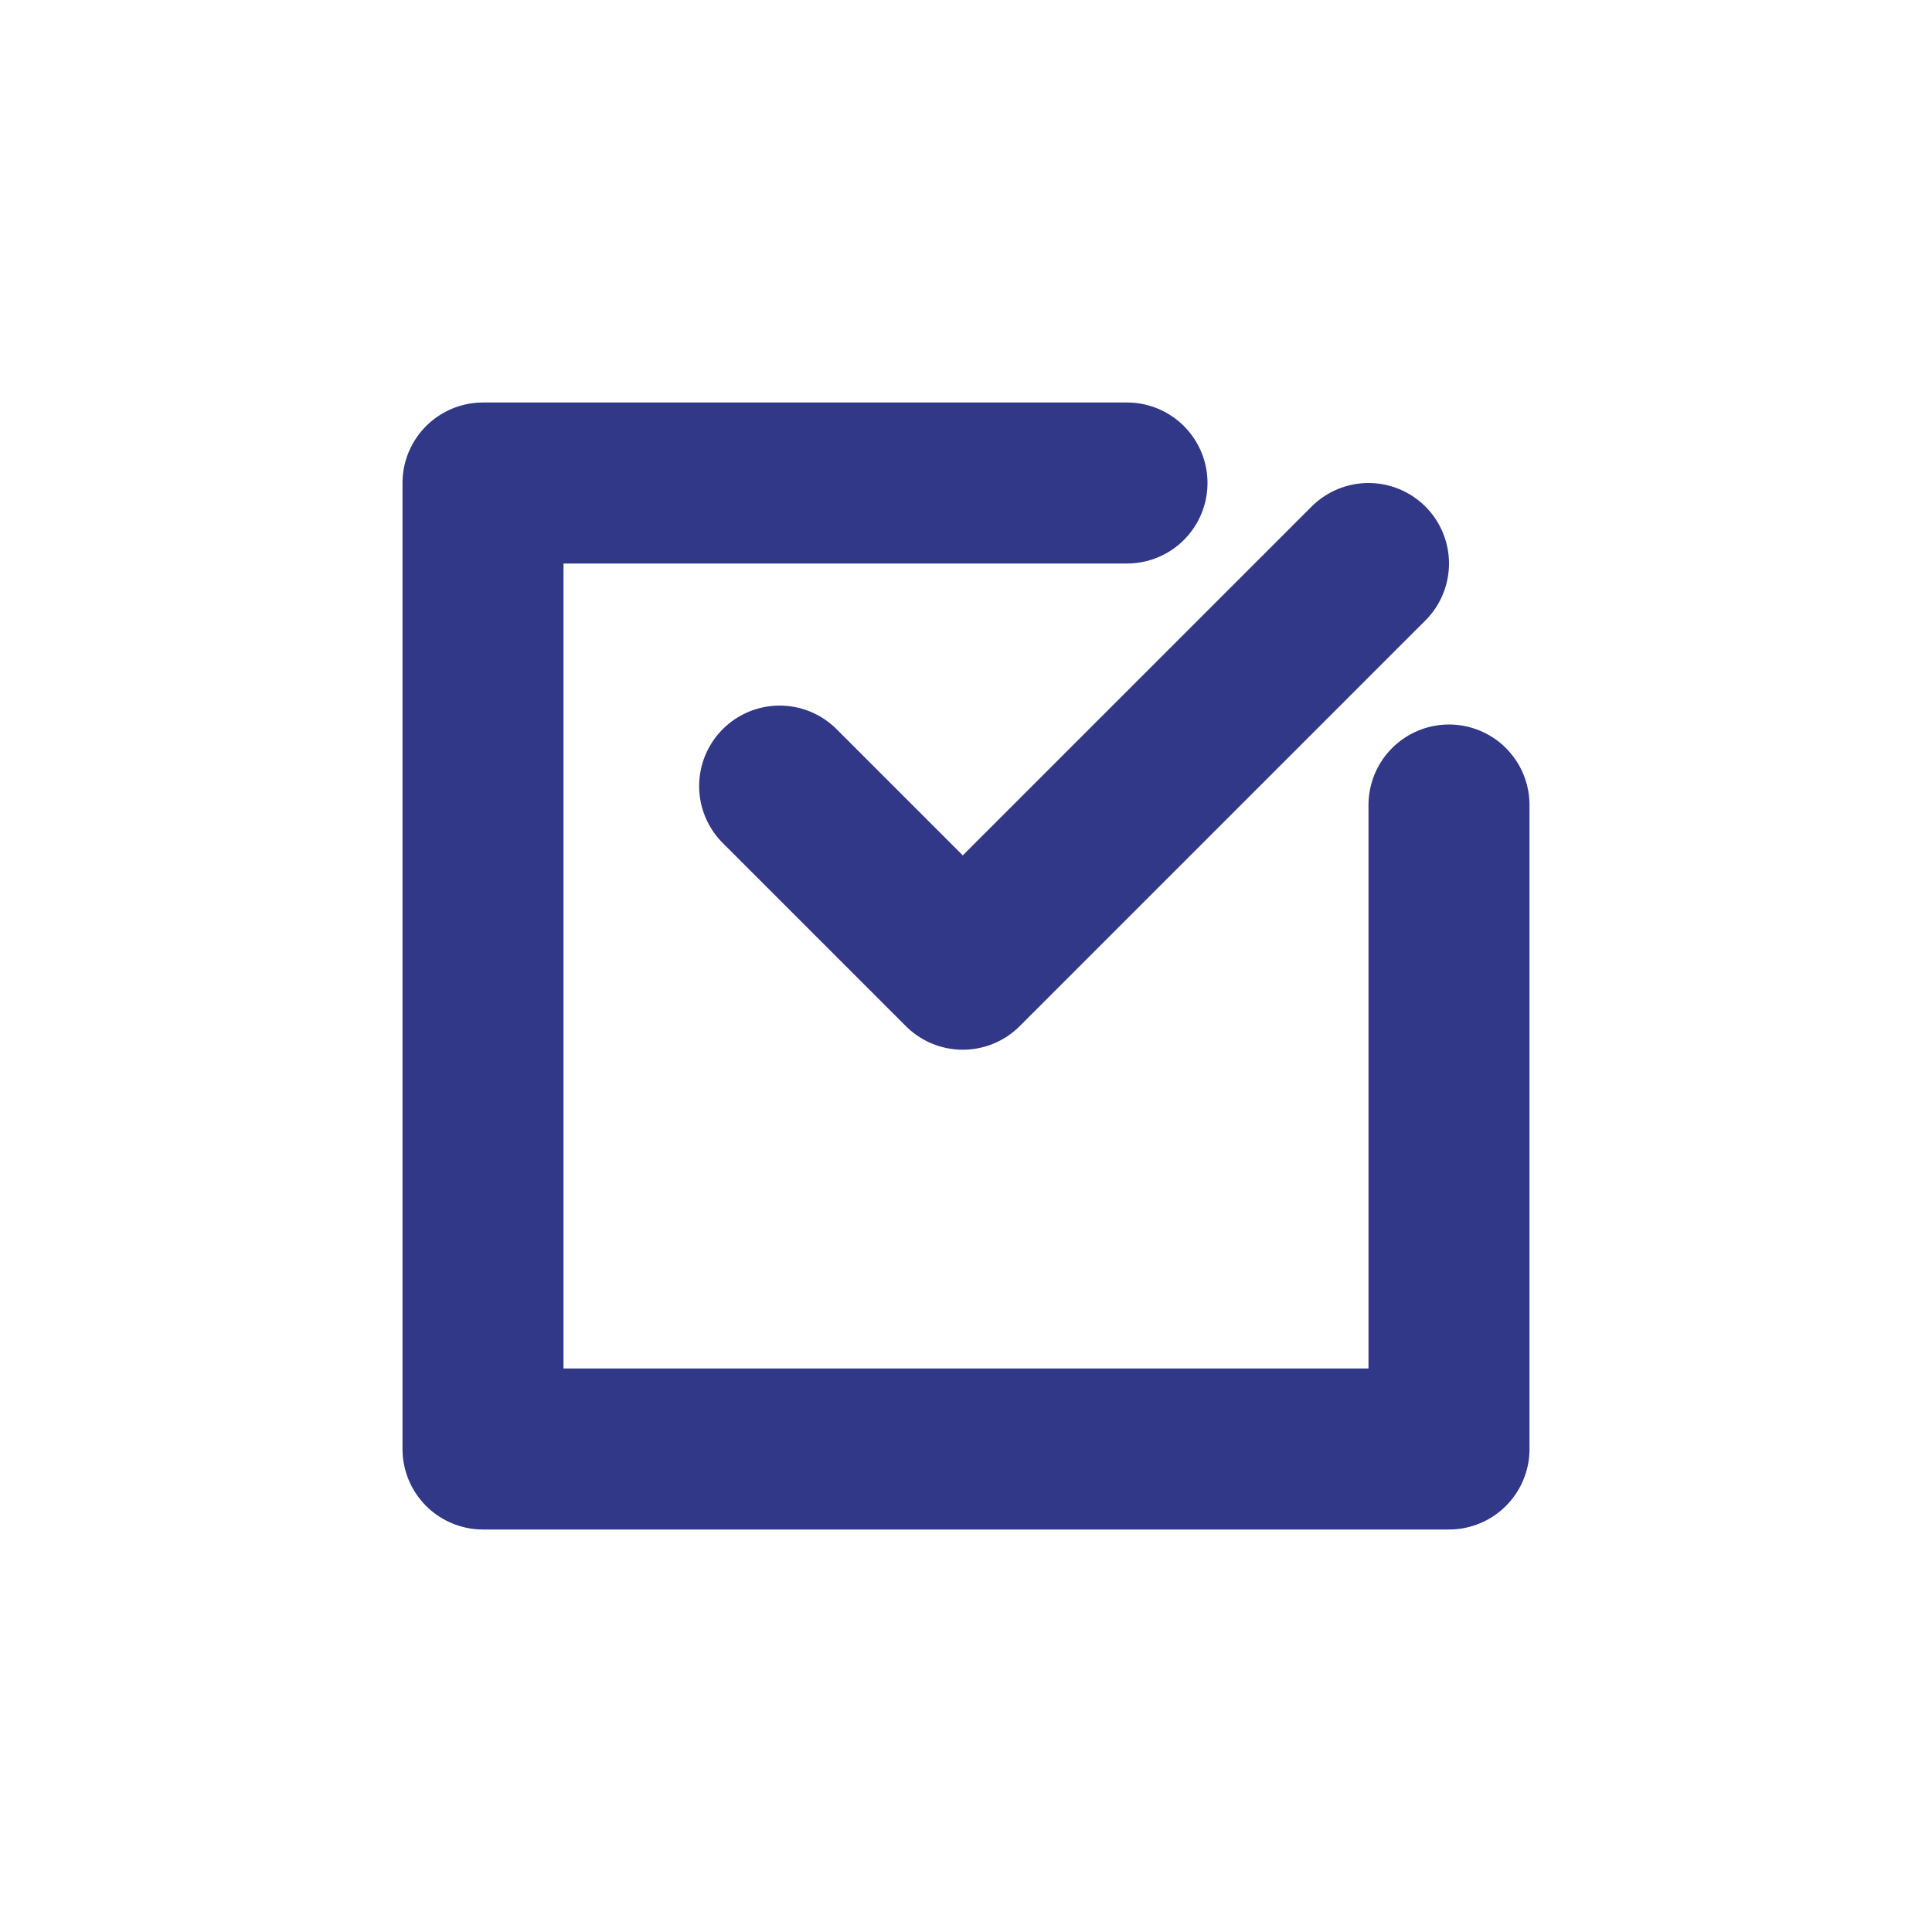 <svg xmlns="http://www.w3.org/2000/svg" viewBox="0 0 48 48"><title>849_ch_f</title><rect width="48" height="48" fill="none"/><polyline points="19.37 19.53 23.92 24.08 34 14" fill="none" stroke="#303887" stroke-linecap="round" stroke-linejoin="round" stroke-width="4"/><polyline points="36 20 36 36 12 36 12 12 28 12" fill="none" stroke="#303887" stroke-linecap="round" stroke-linejoin="round" stroke-width="4"/></svg>